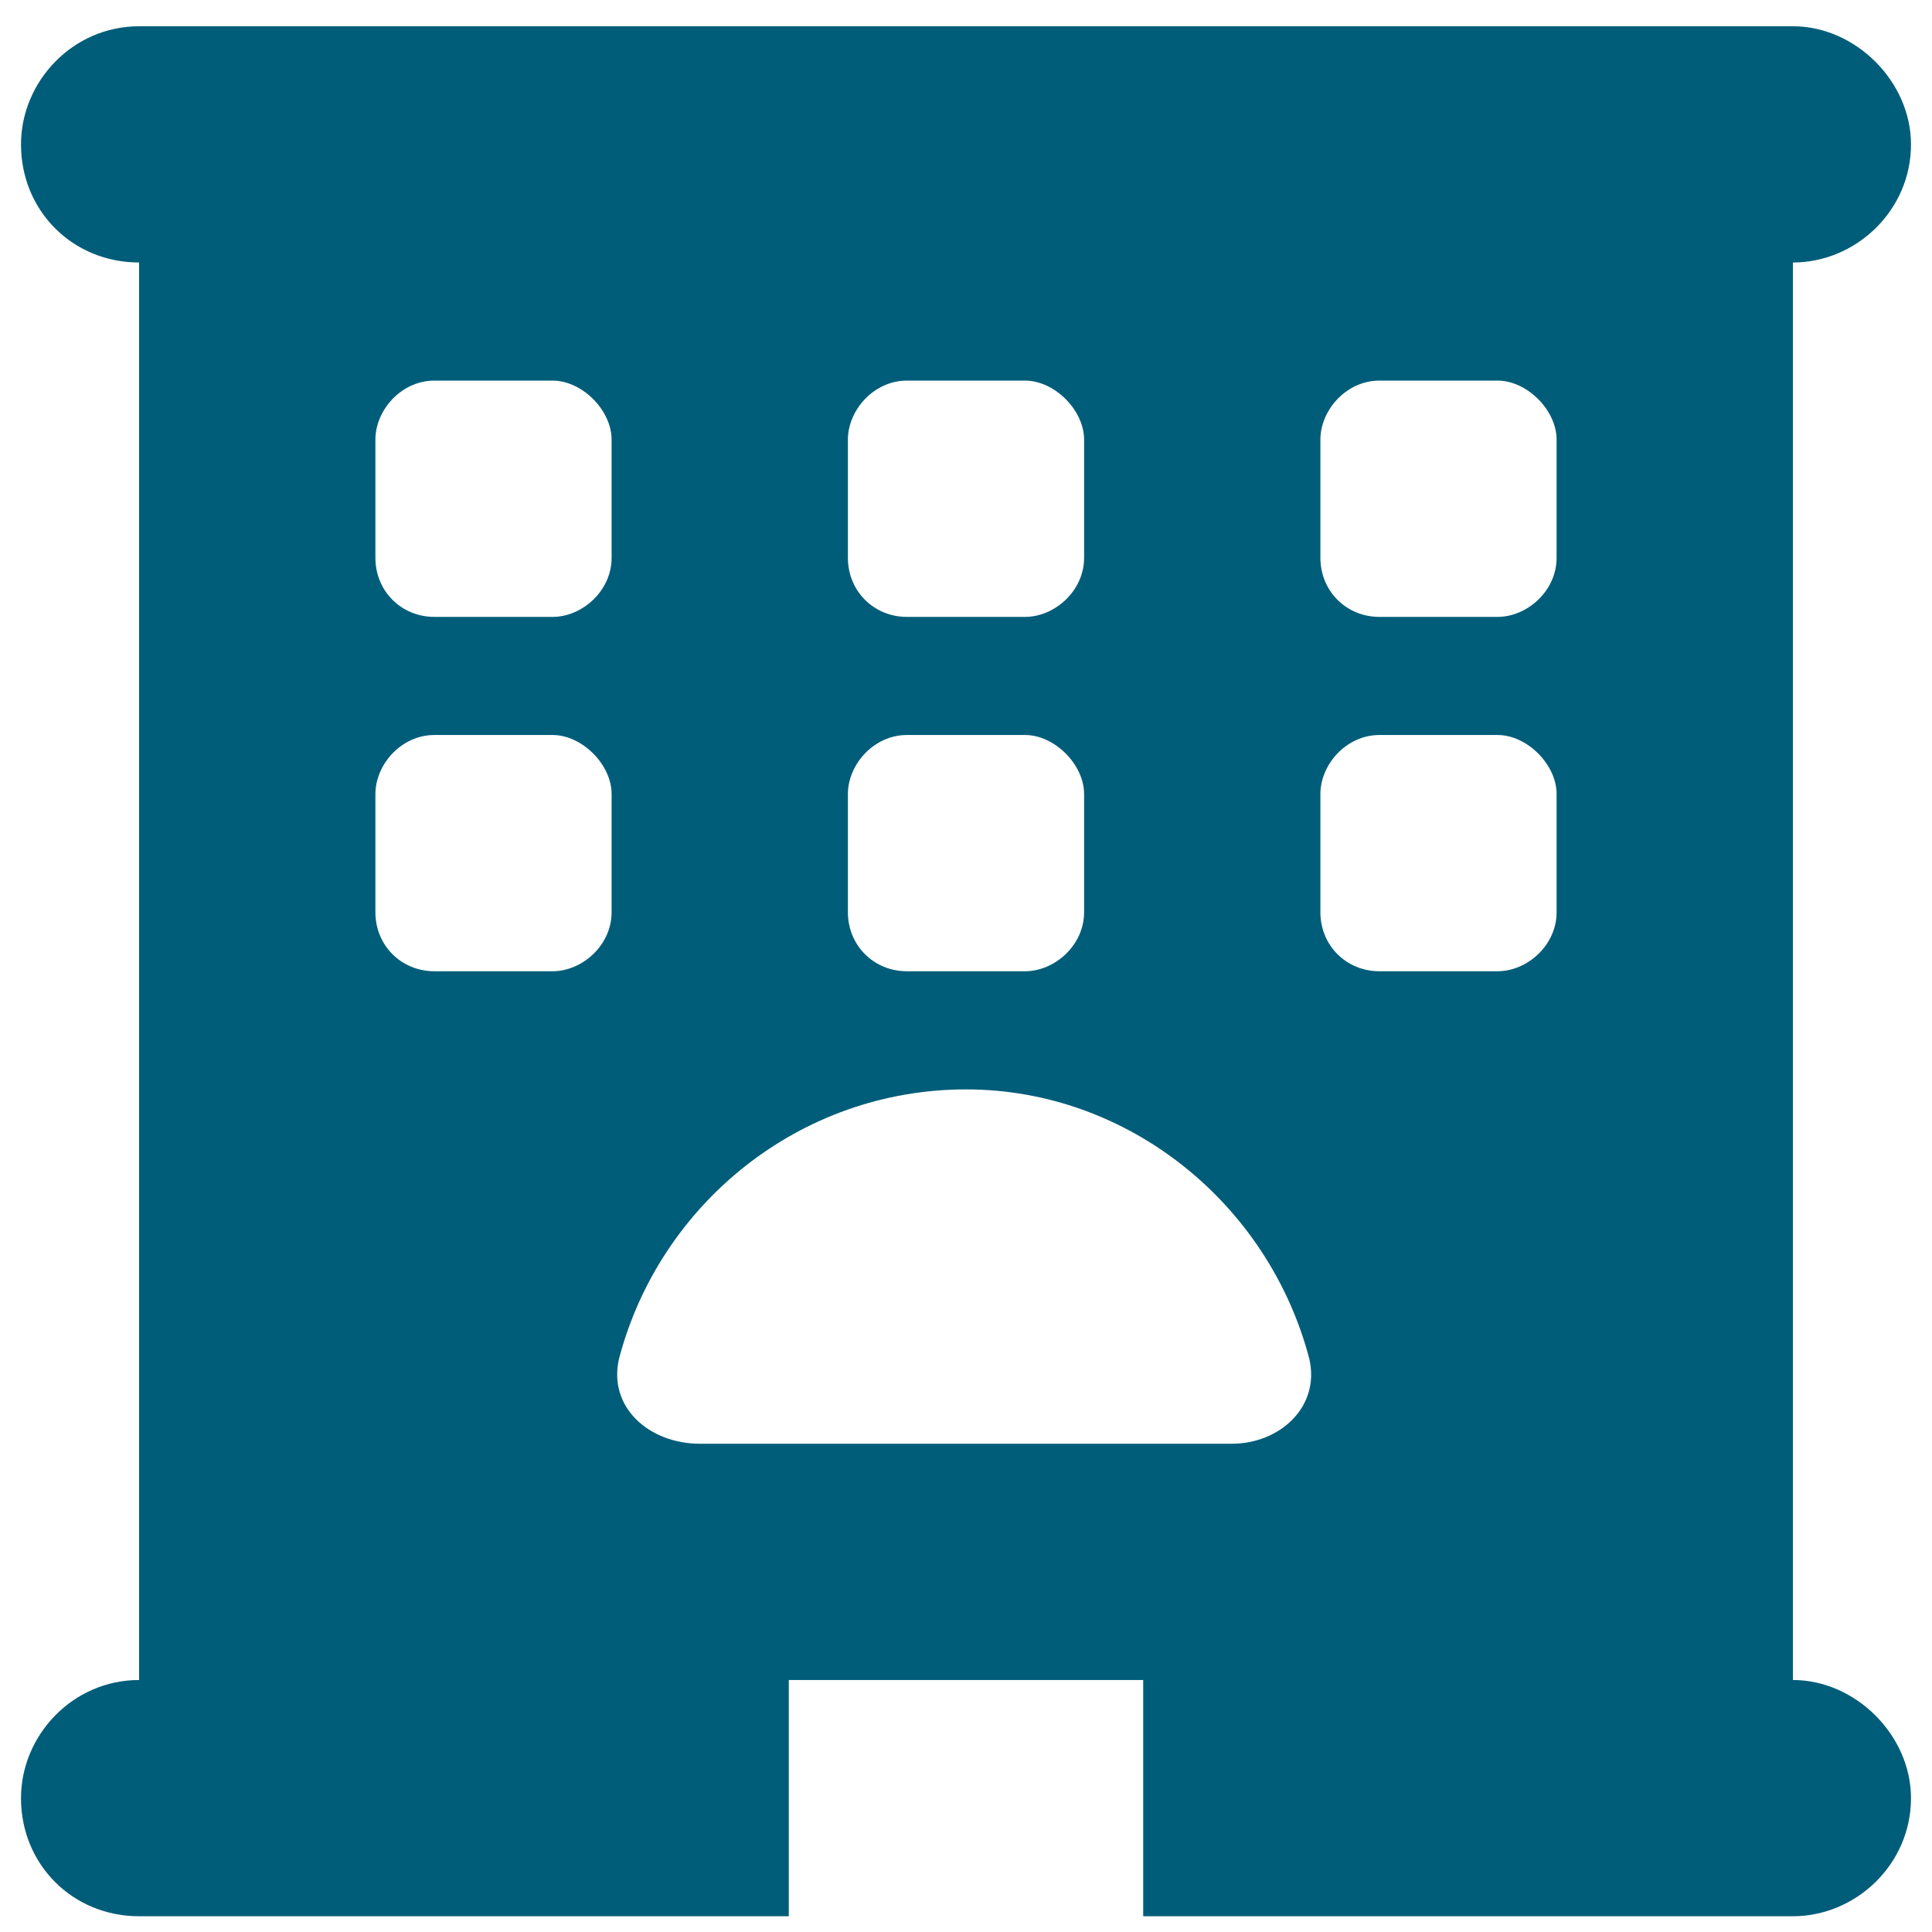 <svg width="46" height="46" viewBox="0 0 46 46" fill="none" xmlns="http://www.w3.org/2000/svg">
<path d="M42.688 0.625C44.182 0.625 45.5 1.943 45.5 3.438C45.5 5.02 44.182 6.25 42.688 6.25V40C44.182 40 45.5 41.318 45.5 42.812C45.5 44.395 44.182 45.625 42.688 45.625H27.219V40H18.781V45.625H3.312C1.73 45.625 0.5 44.395 0.5 42.812C0.5 41.318 1.73 40 3.312 40V6.25C1.73 6.25 0.5 5.02 0.5 3.438C0.5 1.943 1.73 0.625 3.312 0.625H42.688ZM10.344 9.062C9.553 9.062 8.938 9.766 8.938 10.469V13.281C8.938 14.072 9.553 14.688 10.344 14.688H13.156C13.859 14.688 14.562 14.072 14.562 13.281V10.469C14.562 9.766 13.859 9.062 13.156 9.062H10.344ZM20.188 13.281C20.188 14.072 20.803 14.688 21.594 14.688H24.406C25.109 14.688 25.812 14.072 25.812 13.281V10.469C25.812 9.766 25.109 9.062 24.406 9.062H21.594C20.803 9.062 20.188 9.766 20.188 10.469V13.281ZM32.844 9.062C32.053 9.062 31.438 9.766 31.438 10.469V13.281C31.438 14.072 32.053 14.688 32.844 14.688H35.656C36.359 14.688 37.062 14.072 37.062 13.281V10.469C37.062 9.766 36.359 9.062 35.656 9.062H32.844ZM8.938 21.719C8.938 22.51 9.553 23.125 10.344 23.125H13.156C13.859 23.125 14.562 22.51 14.562 21.719V18.906C14.562 18.203 13.859 17.5 13.156 17.5H10.344C9.553 17.5 8.938 18.203 8.938 18.906V21.719ZM21.594 17.5C20.803 17.5 20.188 18.203 20.188 18.906V21.719C20.188 22.51 20.803 23.125 21.594 23.125H24.406C25.109 23.125 25.812 22.51 25.812 21.719V18.906C25.812 18.203 25.109 17.5 24.406 17.5H21.594ZM31.438 21.719C31.438 22.51 32.053 23.125 32.844 23.125H35.656C36.359 23.125 37.062 22.51 37.062 21.719V18.906C37.062 18.203 36.359 17.5 35.656 17.5H32.844C32.053 17.5 31.438 18.203 31.438 18.906V21.719ZM23 25.938C19.045 25.938 15.705 28.662 14.738 32.353C14.475 33.496 15.441 34.375 16.672 34.375H29.328C30.471 34.375 31.438 33.496 31.174 32.353C30.207 28.662 26.867 25.938 23 25.938Z" fill="#005D79"/>
</svg>
